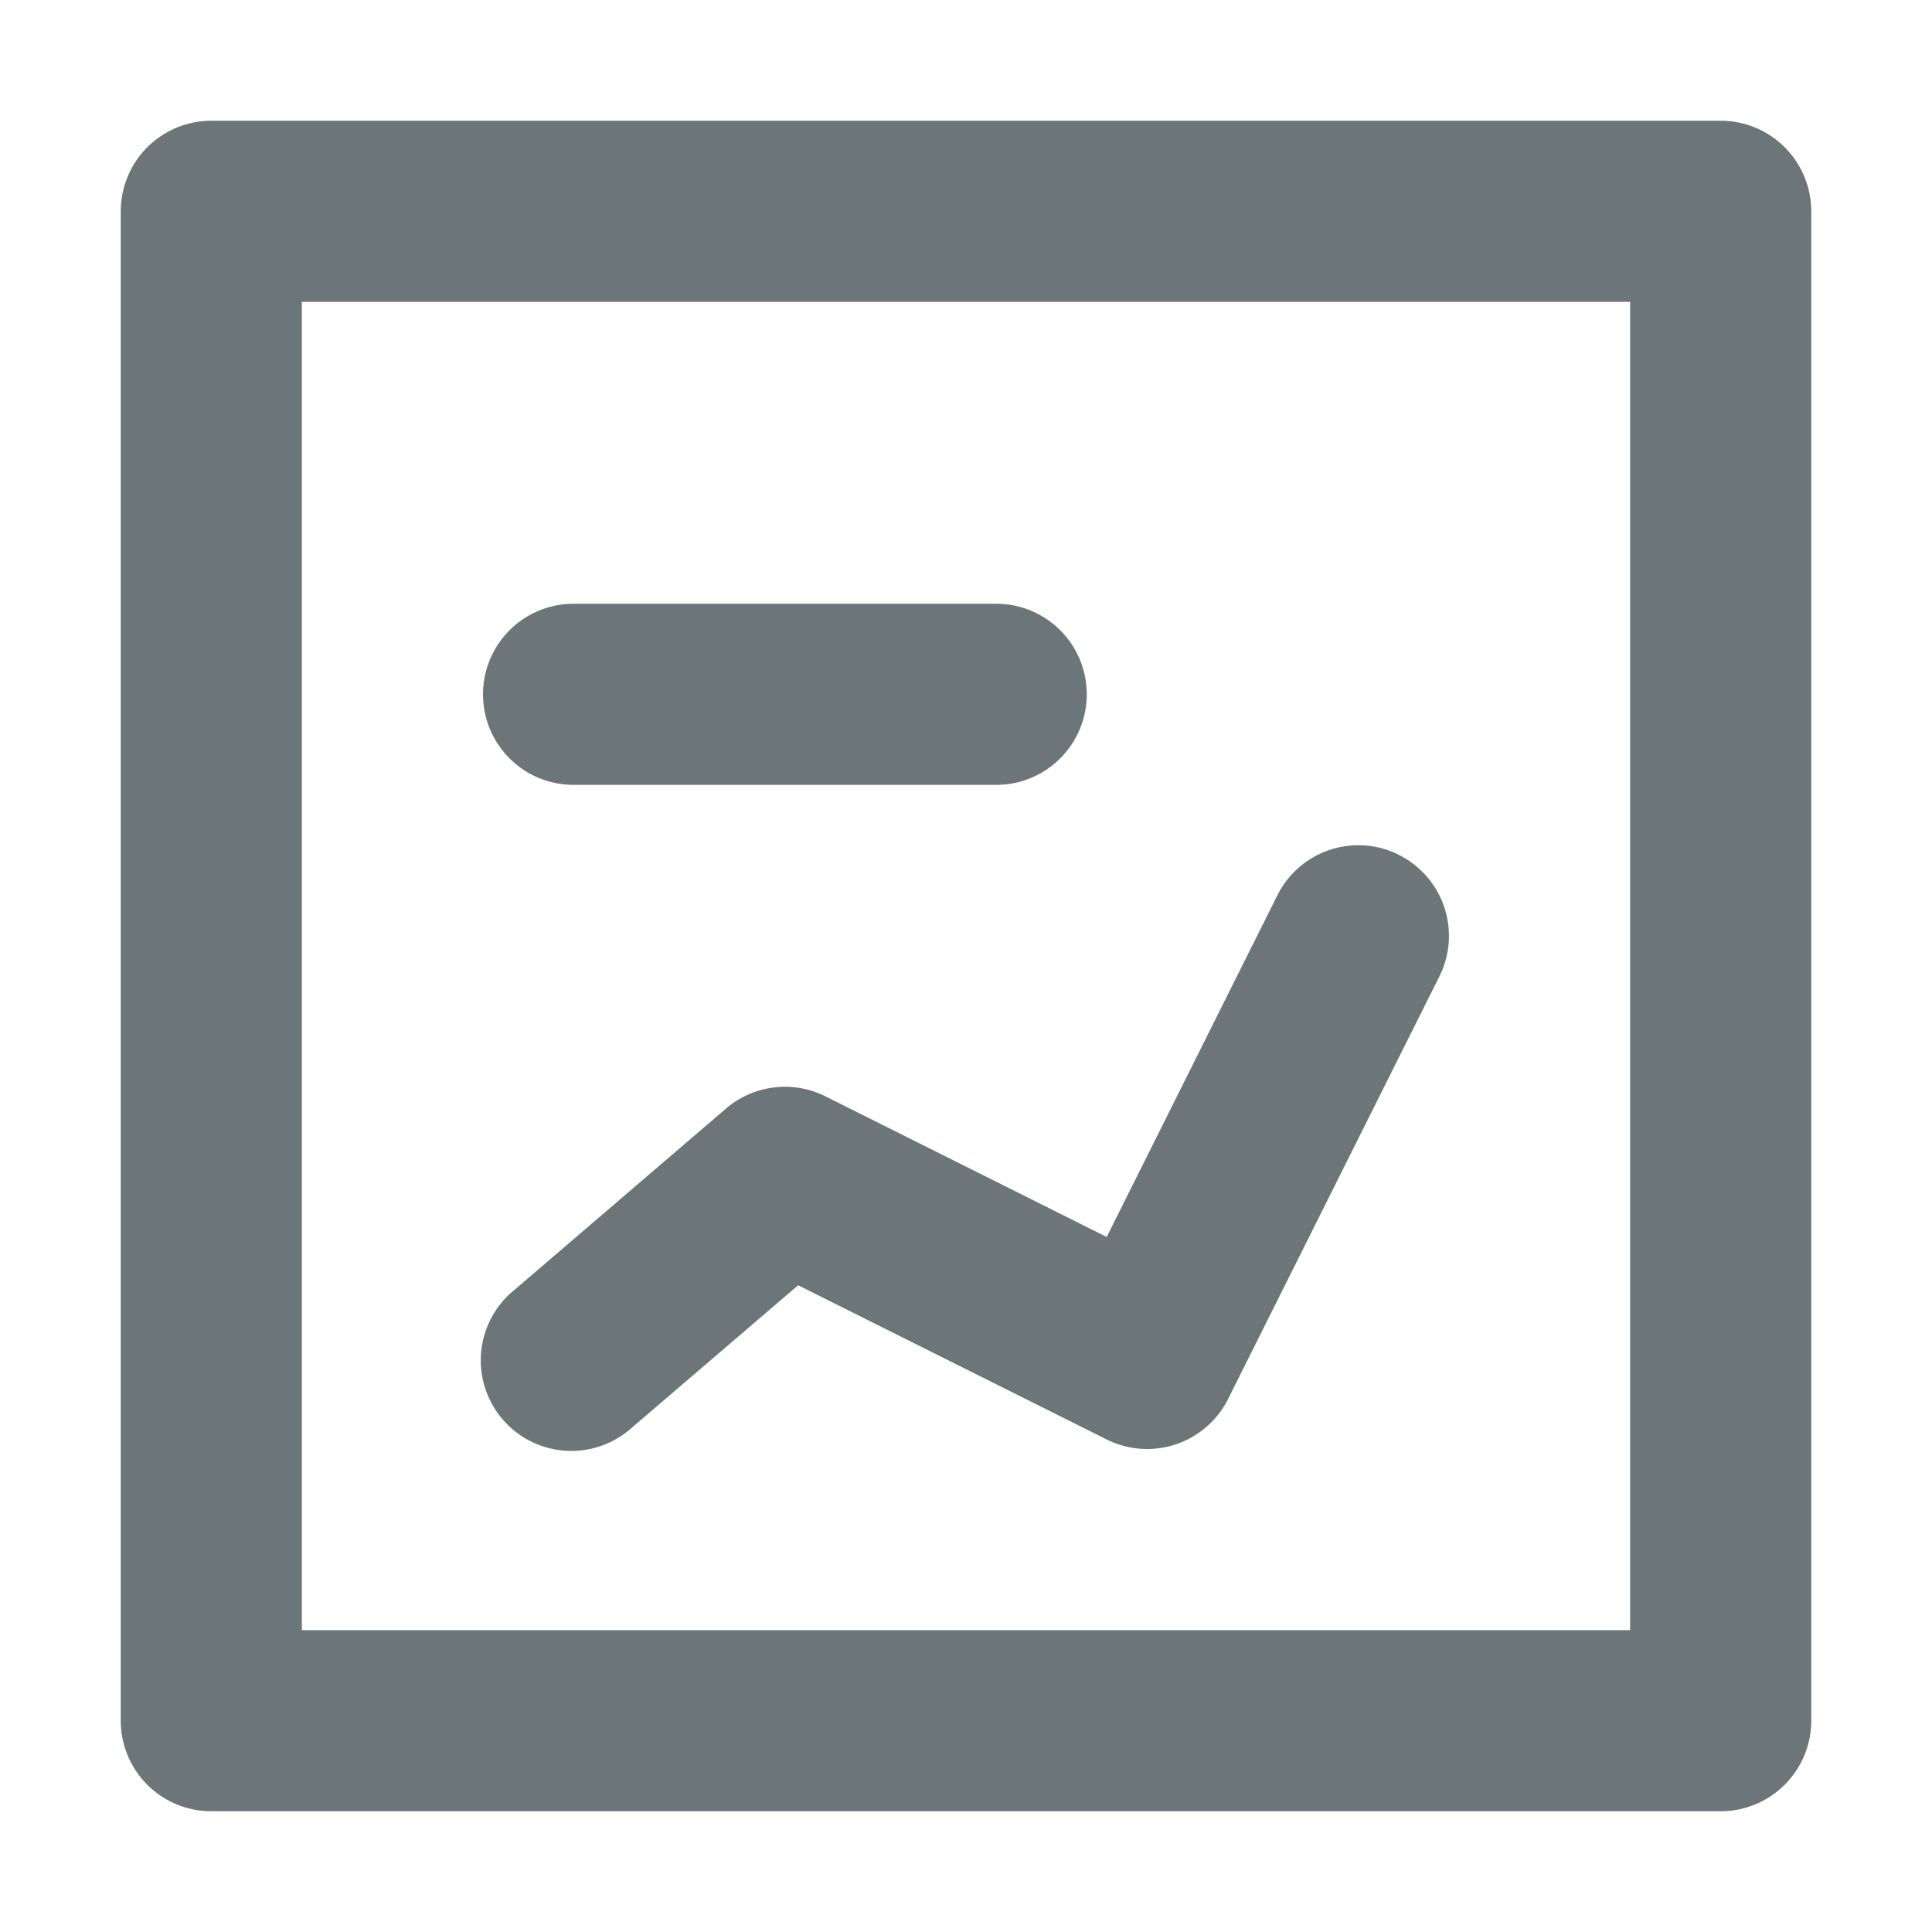 <svg xmlns="http://www.w3.org/2000/svg" width="16" height="16" fill="none" viewBox="0 0 16 16">
  <path fill="#6C7679" fill-rule="evenodd" d="M1 1.75A.75.75 0 0 1 1.75 1h12.5a.75.75 0 0 1 .75.75v12.5a.75.75 0 0 1-.75.75H1.75a.75.75 0 0 1-.75-.75V1.75Zm1.5.75v11h11v-11h-11Z" clip-rule="evenodd"/>
  <path fill="#6C7679" fill-rule="evenodd" d="M4 5.75A.75.75 0 0 1 4.75 5h3.5a.75.75 0 0 1 0 1.5h-3.5A.75.75 0 0 1 4 5.75Zm7.585 1.33a.75.75 0 0 1 .336 1.005l-1.75 3.5a.75.75 0 0 1-1.006.336L6.61 10.644l-1.372 1.175a.75.75 0 1 1-.976-1.138l1.75-1.5a.75.75 0 0 1 .823-.102l2.33 1.165 1.414-2.83a.75.75 0 0 1 1.006-.335Z" clip-rule="evenodd"/>
</svg>
